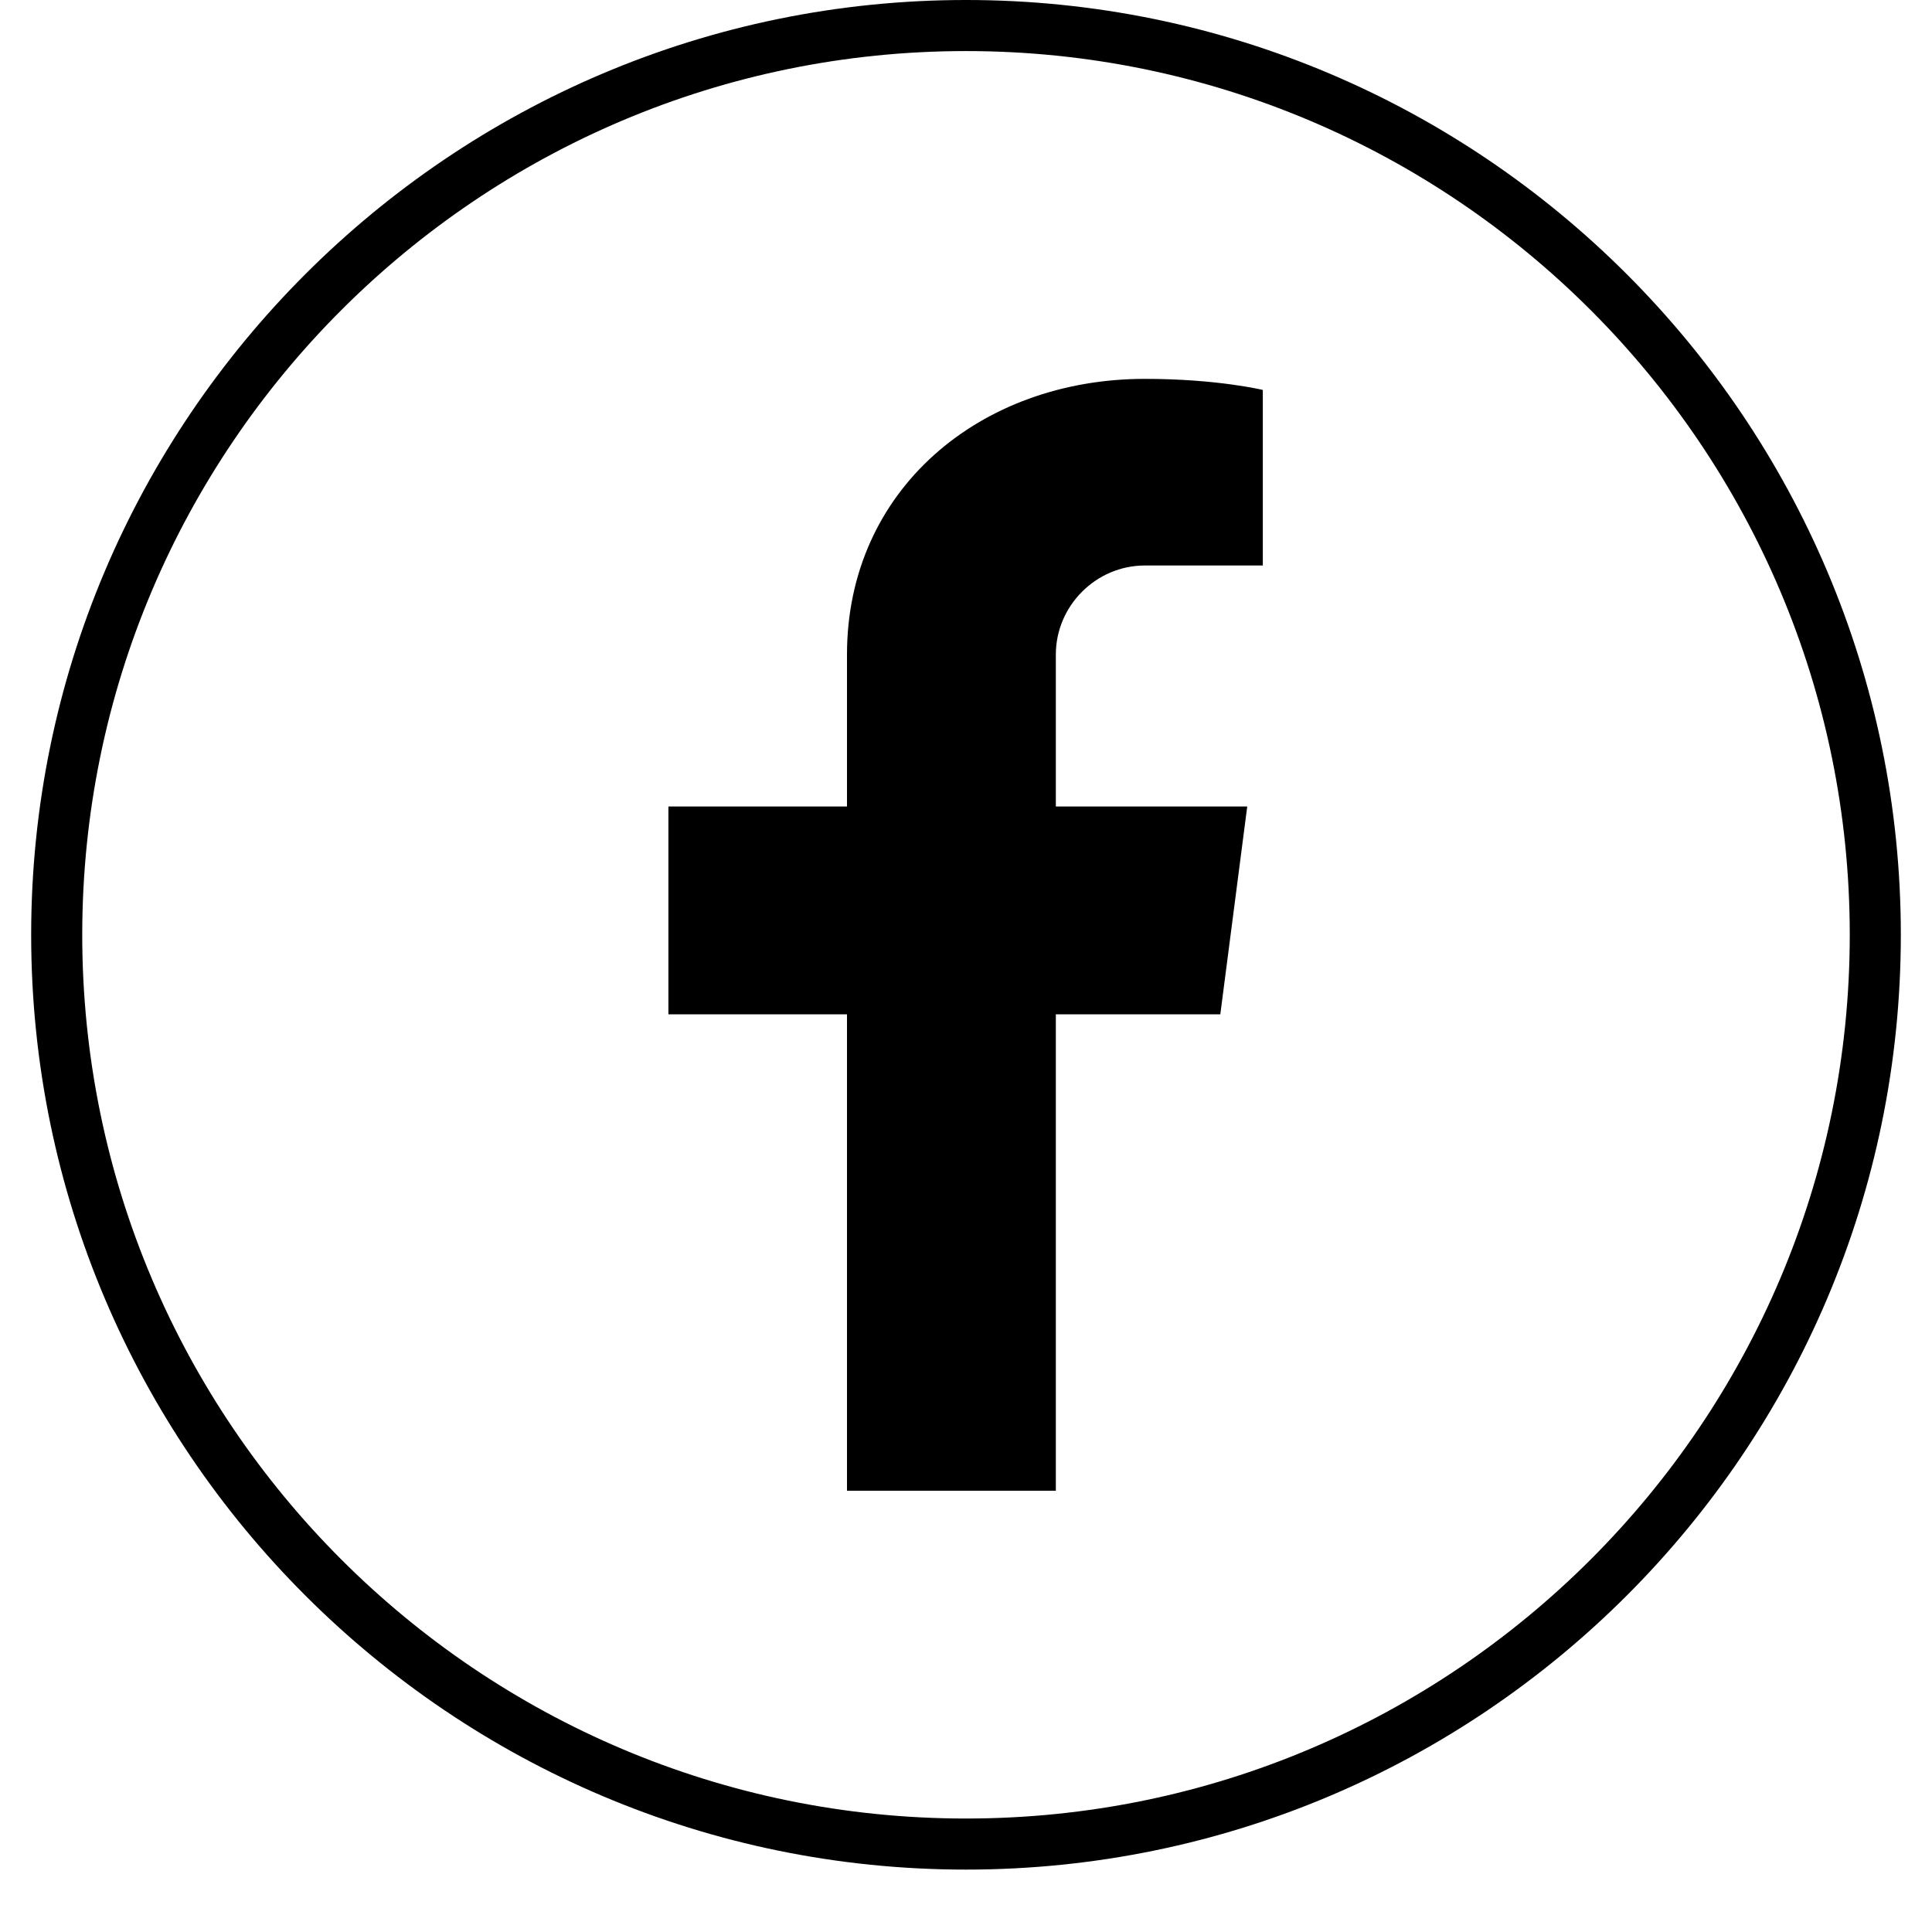 <svg xmlns="http://www.w3.org/2000/svg" xmlns:xlink="http://www.w3.org/1999/xlink" width="40" zoomAndPan="magnify" viewBox="0 0 30 30" height="40" preserveAspectRatio="xMidYMid meet" version="1.0"><defs><clipPath id="73ceff3d3b"><path d="M 0.484 0 L 29.516 0 L 29.516 29.031 L 0.484 29.031 Z M 0.484 0 " clip-rule="nonzero"/></clipPath></defs><path fill="#000000" d="M 16.395 10.164 L 16.395 12.523 L 19.367 12.523 L 18.949 15.75 L 16.395 15.75 L 16.395 23.148 L 13.152 23.148 L 13.152 15.75 L 10.379 15.75 L 10.379 12.523 L 13.152 12.523 L 13.152 10.164 C 13.152 7.605 15.219 5.883 17.777 5.883 C 18.902 5.883 19.609 6.055 19.609 6.055 L 19.609 8.781 L 17.777 8.781 C 17.02 8.781 16.395 9.406 16.395 10.164 Z M 16.395 10.164 " fill-opacity="1" fill-rule="nonzero"/><g clip-path="url(#73ceff3d3b)"><path fill="#000000" d="M 15 29.031 C 7.004 29.031 0.484 22.527 0.484 14.516 C 0.484 6.508 7.004 0 15 0 C 23.012 0 29.516 6.52 29.516 14.516 C 29.516 22.516 23.012 29.031 15 29.031 Z M 15 0.793 C 7.43 0.793 1.277 6.945 1.277 14.516 C 1.277 22.086 7.43 28.238 15 28.238 C 22.57 28.238 28.723 22.086 28.723 14.516 C 28.723 6.945 22.57 0.793 15 0.793 Z M 15 0.793 " fill-opacity="1" fill-rule="nonzero"/></g></svg>